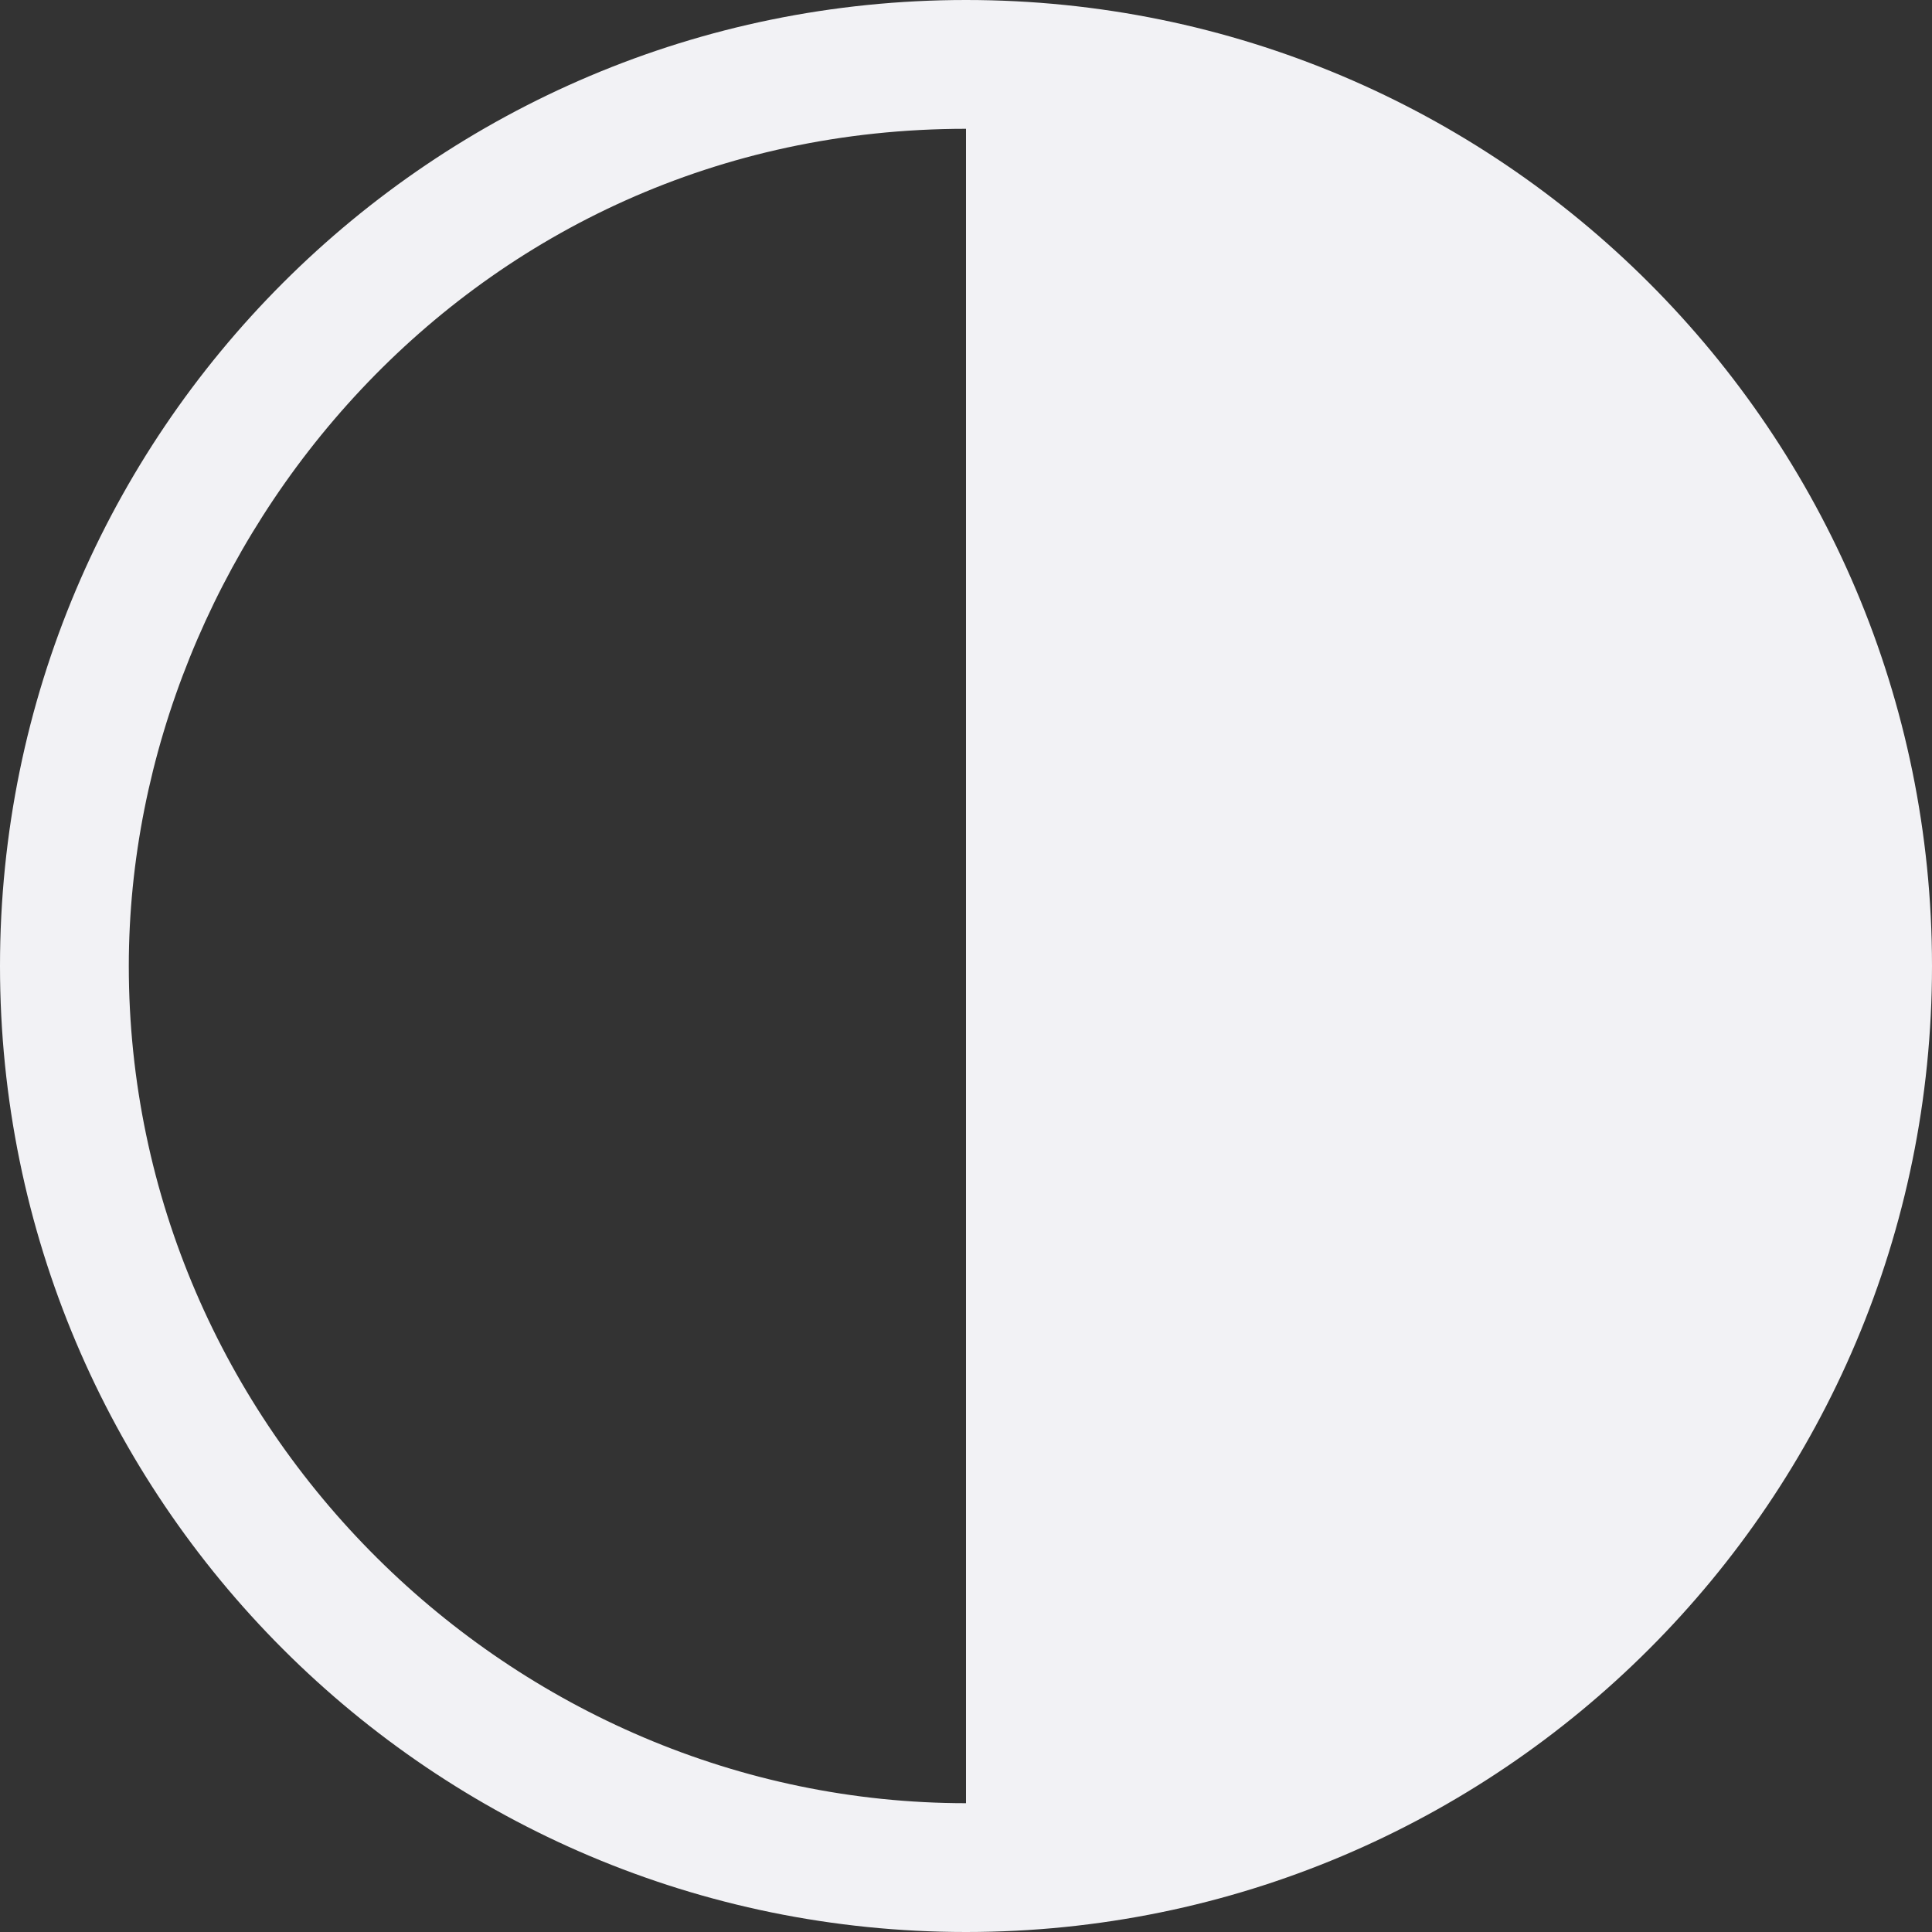 <!DOCTYPE svg PUBLIC "-//W3C//DTD SVG 1.1//EN" "http://www.w3.org/Graphics/SVG/1.1/DTD/svg11.dtd">
<!-- Uploaded to: SVG Repo, www.svgrepo.com, Transformed by: SVG Repo Mixer Tools -->
<svg width="75px" height="75px" viewBox="0 0 18 18" xmlns="http://www.w3.org/2000/svg" fill="#000000">
<rect x="0" y="0" width="18" height="18" fill="#333333" stroke="none"/>
<g id="SVGRepo_bgCarrier" stroke-width="0"/>
<g id="SVGRepo_tracerCarrier" stroke-linecap="round" stroke-linejoin="round"/>
<g id="SVGRepo_iconCarrier"> <path fill="#F2F2F5" fill-rule="evenodd" d="M68,121 C72.971,121 77,116.971 77,112 C77,107.029 72.971,103 68,103 C63.029,103 59,107.029 59,112 C59,116.971 63.029,121 68,121 Z M68,119.8 C72.231,119.8 75.8,116.308 75.8,112 C75.8,108.076 72.628,104.2 68,104.2 L68,119.8 Z" transform="matrix(-1 0 0 1 77 -103)"/> </g>
</svg>